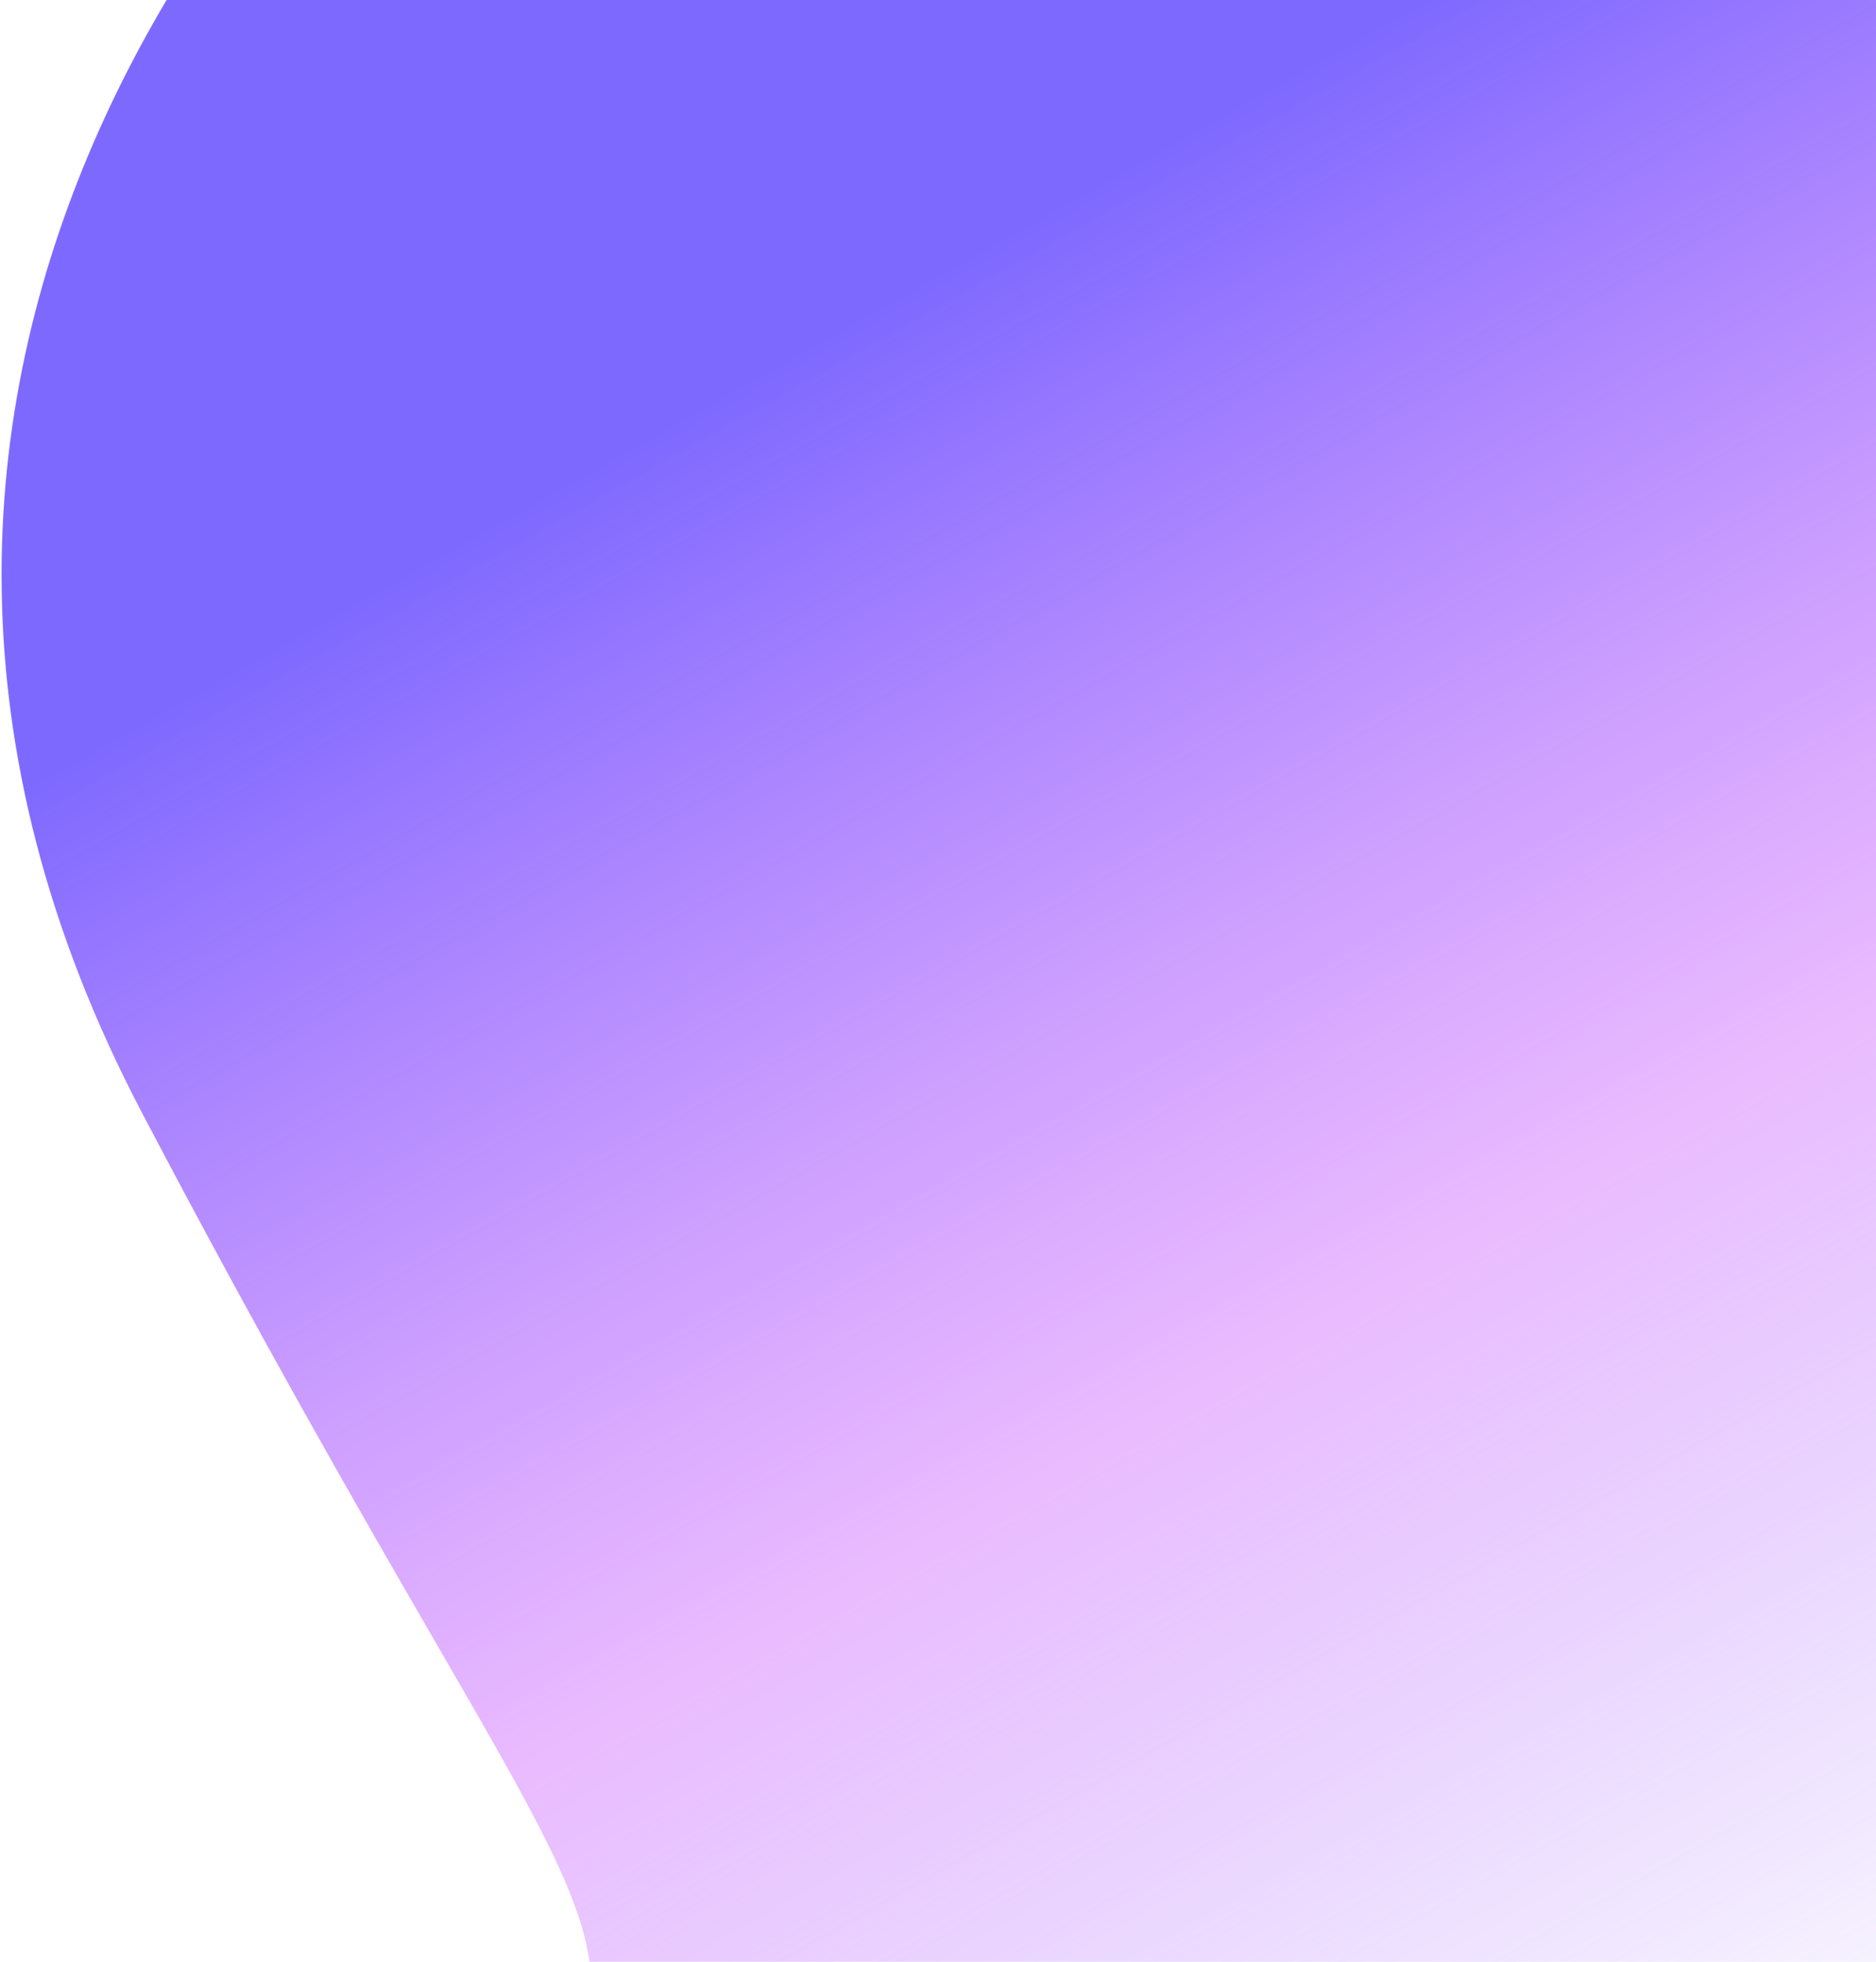 <svg width="660" height="690" viewBox="0 0 660 690" fill="none" xmlns="http://www.w3.org/2000/svg">
<path d="M50 391.5C-86.4 131.9 91.5 -78 197.5 -150.5C343.667 -167.833 638.5 -201.7 648.5 -198.5C658.5 -195.3 844 -43.5 935.5 32C936.167 254.5 932.1 708.2 910.5 743C883.5 786.5 601 872 559.5 872C518 872 96 907 168.5 786.5C241 666 220.5 716 50 391.5Z" fill="url(#paint0_linear)"/>
<defs>
<linearGradient id="paint0_linear" x1="-266" y1="-427" x2="468.062" y2="876.726" gradientUnits="userSpaceOnUse">
<stop offset="0.5" stop-color="#7E69FF"/>
<stop offset="0.76" stop-color="#D272FF" stop-opacity="0.479"/>
<stop offset="1" stop-color="#9069FF" stop-opacity="0"/>
</linearGradient>
</defs>
</svg>
